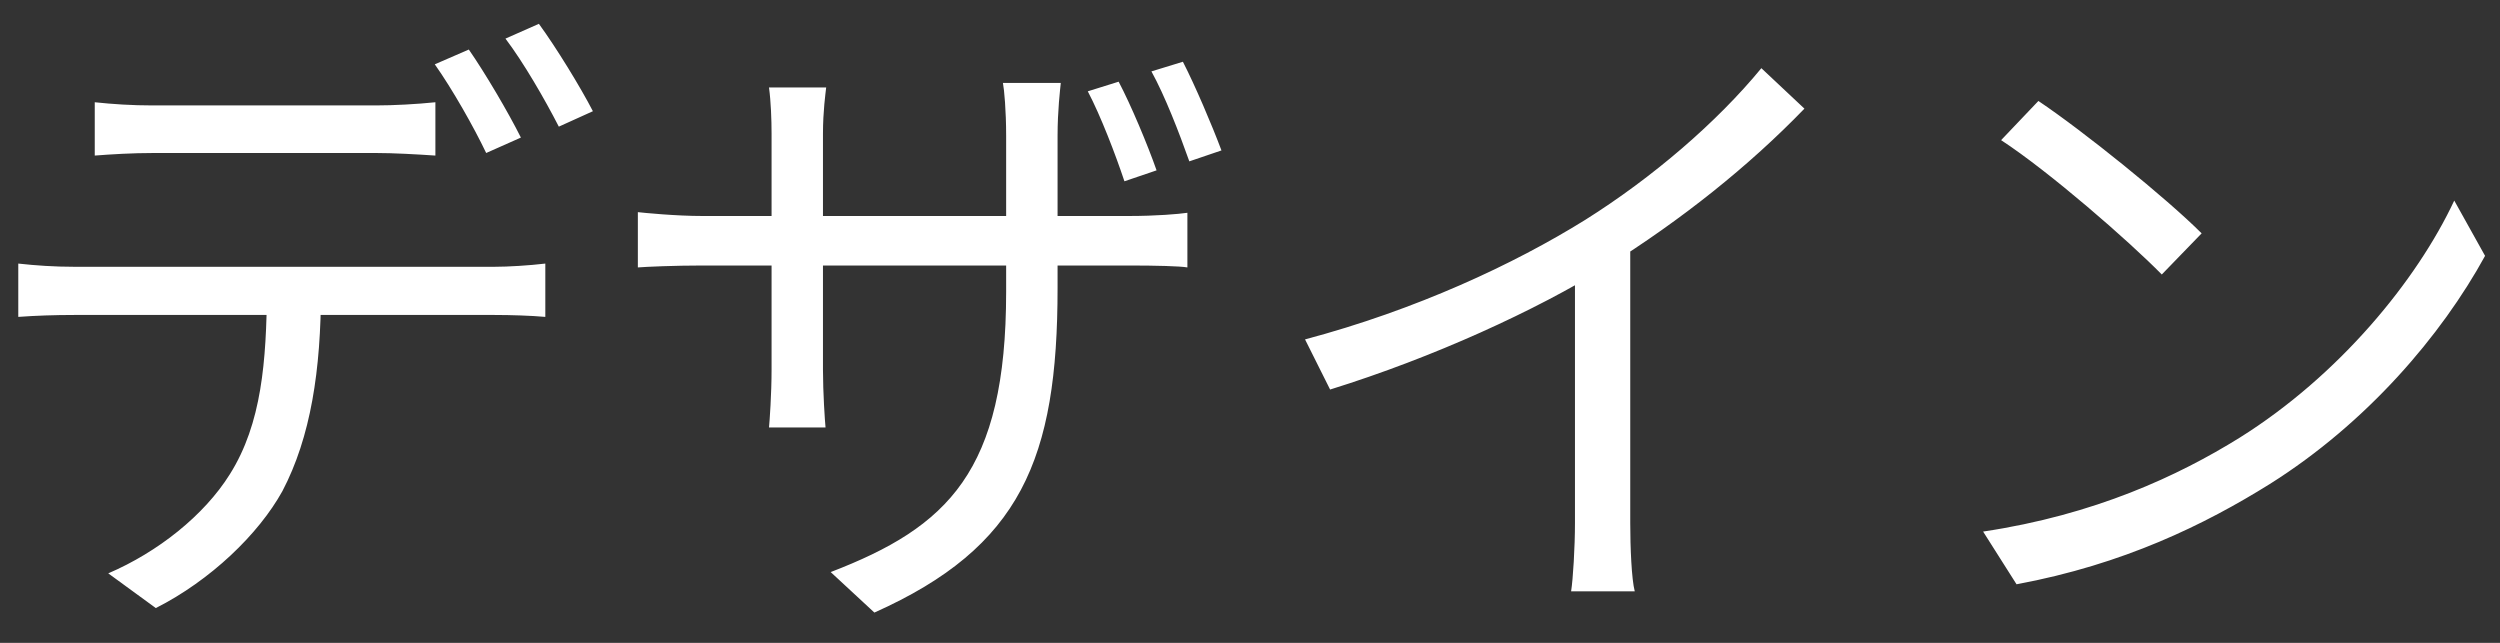 <svg width="70" height="18" viewBox="0 0 70 18" fill="none" xmlns="http://www.w3.org/2000/svg">
<rect x="0" y="0" width="70" height="18" fill="#333333" stroke="none"/>
<path d="M2.653 2.863C3.157 2.917 3.697 2.952 4.273 2.952C5.317 2.952 9.51 2.952 10.518 2.952C11.022 2.952 11.67 2.917 12.191 2.863V4.356C11.652 4.32 11.022 4.284 10.518 4.284C9.51 4.284 5.317 4.284 4.309 4.284C3.697 4.284 3.121 4.32 2.653 4.356V2.863ZM0.512 7.38C0.998 7.434 1.52 7.47 2.077 7.47C3.121 7.47 12.893 7.47 13.847 7.47C14.225 7.47 14.819 7.434 15.269 7.38V8.873C14.873 8.837 14.297 8.819 13.847 8.819C12.893 8.819 3.121 8.819 2.077 8.819C1.538 8.819 0.998 8.837 0.512 8.873V7.38ZM8.988 8.1C8.988 10.367 8.7 12.239 7.908 13.75C7.242 14.956 5.893 16.252 4.363 17.026L3.031 16.054C4.417 15.46 5.713 14.434 6.433 13.283C7.332 11.861 7.458 10.097 7.476 8.117L8.988 8.1ZM13.127 1.387C13.577 2.035 14.225 3.132 14.585 3.852L13.613 4.284C13.271 3.564 12.659 2.485 12.174 1.801L13.127 1.387ZM15.089 0.667C15.575 1.333 16.259 2.449 16.601 3.114L15.647 3.546C15.251 2.773 14.657 1.747 14.153 1.081L15.089 0.667ZM31.322 2.287C31.664 2.934 32.132 4.05 32.384 4.77L31.484 5.076C31.232 4.32 30.818 3.24 30.458 2.557L31.322 2.287ZM33.121 1.729C33.463 2.395 33.931 3.492 34.201 4.212L33.301 4.518C33.014 3.708 32.617 2.683 32.24 1.999L33.121 1.729ZM29.612 8.064C29.612 12.851 28.586 15.316 24.483 17.152L23.259 16.018C26.535 14.758 28.172 13.21 28.172 8.171V3.798C28.172 3.096 28.118 2.503 28.082 2.323H29.702C29.684 2.503 29.612 3.096 29.612 3.798V8.064ZM23.133 2.449C23.115 2.611 23.043 3.114 23.043 3.744V10.349C23.043 10.997 23.097 11.789 23.115 11.969H21.532C21.55 11.789 21.604 11.033 21.604 10.349V3.744C21.604 3.366 21.586 2.845 21.532 2.449H23.133ZM17.86 5.94C18.022 5.958 18.904 6.048 19.678 6.048H31.592C32.384 6.048 32.995 5.994 33.247 5.958V7.488C33.05 7.452 32.384 7.434 31.592 7.434H19.678C18.886 7.434 18.076 7.47 17.86 7.488V5.94ZM36.541 9.503C39.654 8.675 42.39 7.398 44.387 6.156C46.277 4.968 48.077 3.42 49.318 1.909L50.524 3.042C48.976 4.644 47.087 6.156 44.981 7.47C43.002 8.693 40.14 10.007 37.243 10.907L36.541 9.503ZM44.099 6.894L45.647 6.426V14.65C45.647 15.316 45.683 16.216 45.773 16.558H43.991C44.045 16.216 44.099 15.316 44.099 14.65V6.894ZM57.075 2.827C58.335 3.672 60.656 5.544 61.646 6.534L60.53 7.686C59.612 6.75 57.381 4.806 56.031 3.924L57.075 2.827ZM55.527 14.884C58.658 14.416 60.998 13.319 62.708 12.257C65.497 10.511 67.675 7.848 68.719 5.616L69.582 7.164C68.359 9.395 66.271 11.843 63.554 13.553C61.736 14.686 59.468 15.802 56.463 16.36L55.527 14.884Z" fill="white"/>
</svg>
